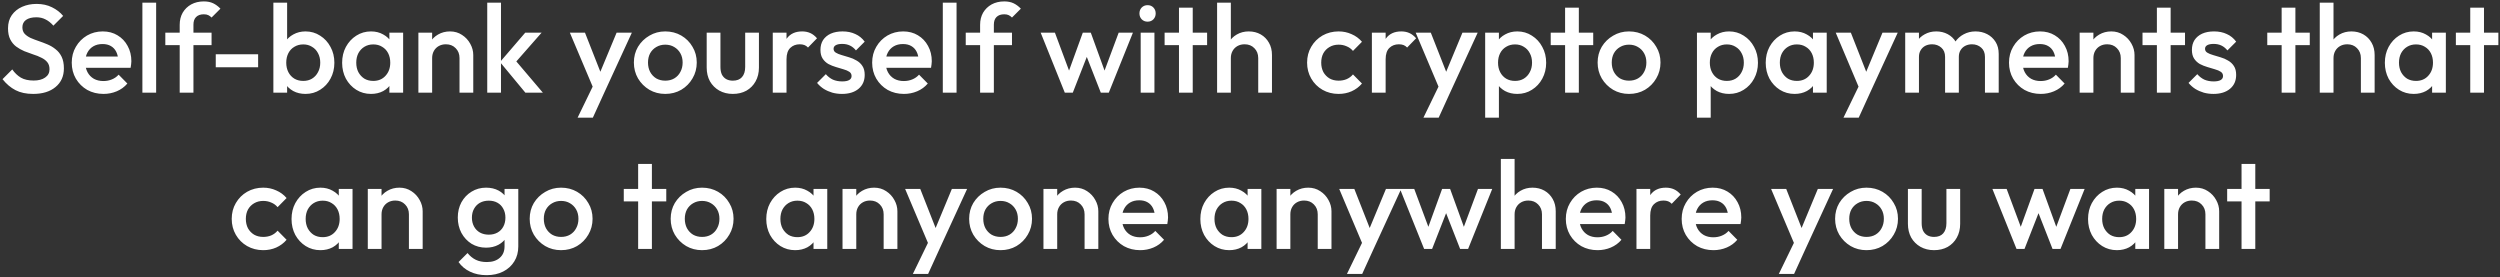 <svg width="640" height="71" viewBox="0 0 640 71" fill="none" xmlns="http://www.w3.org/2000/svg">
<rect x="0" y="0" width="640" height="71" fill="#333333" stroke="none"/>
<path d="M8.485 24.042C6.714 24.042 5.21 23.722 3.973 23.082C2.735 22.442 1.626 21.503 0.644 20.266L3.14 17.77C3.759 18.666 4.495 19.37 5.348 19.882C6.202 20.372 7.29 20.618 8.613 20.618C9.85 20.618 10.831 20.362 11.556 19.85C12.303 19.338 12.677 18.634 12.677 17.738C12.677 16.991 12.485 16.383 12.101 15.914C11.716 15.444 11.204 15.06 10.565 14.762C9.946 14.442 9.252 14.164 8.485 13.93C7.738 13.674 6.981 13.396 6.213 13.098C5.466 12.778 4.772 12.383 4.133 11.914C3.514 11.444 3.013 10.836 2.628 10.09C2.244 9.343 2.053 8.394 2.053 7.242C2.053 5.919 2.373 4.799 3.013 3.882C3.674 2.943 4.559 2.228 5.668 1.738C6.778 1.247 8.015 1.002 9.38 1.002C10.852 1.002 12.165 1.29 13.316 1.866C14.49 2.442 15.439 3.178 16.165 4.074L13.668 6.57C13.028 5.844 12.357 5.311 11.652 4.97C10.97 4.607 10.181 4.426 9.284 4.426C8.175 4.426 7.301 4.65 6.66 5.098C6.042 5.546 5.732 6.175 5.732 6.986C5.732 7.668 5.925 8.223 6.309 8.65C6.692 9.055 7.194 9.407 7.812 9.706C8.453 9.983 9.146 10.25 9.893 10.506C10.661 10.762 11.418 11.05 12.165 11.37C12.932 11.69 13.626 12.106 14.245 12.618C14.884 13.108 15.396 13.748 15.78 14.538C16.165 15.327 16.357 16.319 16.357 17.514C16.357 19.519 15.642 21.108 14.213 22.282C12.805 23.455 10.895 24.042 8.485 24.042ZM26.494 24.042C24.958 24.042 23.572 23.7 22.334 23.018C21.118 22.314 20.148 21.354 19.422 20.138C18.718 18.922 18.366 17.556 18.366 16.042C18.366 14.527 18.718 13.172 19.422 11.978C20.126 10.762 21.076 9.802 22.27 9.098C23.486 8.394 24.83 8.042 26.302 8.042C27.732 8.042 28.99 8.372 30.078 9.034C31.188 9.695 32.052 10.602 32.67 11.754C33.31 12.906 33.63 14.218 33.63 15.69C33.63 15.946 33.609 16.212 33.566 16.49C33.545 16.746 33.502 17.034 33.438 17.354H20.83V14.474H31.614L30.302 15.626C30.26 14.687 30.078 13.898 29.758 13.258C29.438 12.618 28.98 12.127 28.382 11.786C27.806 11.444 27.092 11.274 26.238 11.274C25.342 11.274 24.564 11.466 23.902 11.85C23.241 12.234 22.729 12.778 22.366 13.482C22.004 14.164 21.822 14.986 21.822 15.946C21.822 16.906 22.014 17.748 22.398 18.474C22.782 19.199 23.326 19.764 24.03 20.17C24.734 20.554 25.545 20.746 26.462 20.746C27.252 20.746 27.977 20.607 28.638 20.33C29.321 20.052 29.897 19.647 30.366 19.114L32.606 21.386C31.86 22.26 30.953 22.922 29.886 23.37C28.82 23.818 27.689 24.042 26.494 24.042ZM36.452 23.722V0.682H39.972V23.722H36.452ZM46.002 23.722V6.346C46.002 5.172 46.258 4.138 46.77 3.242C47.303 2.346 48.028 1.642 48.946 1.13C49.884 0.618 50.962 0.362 52.178 0.362C53.116 0.362 53.916 0.522 54.578 0.842C55.239 1.162 55.858 1.62 56.434 2.218L54.161 4.49C53.906 4.234 53.628 4.031 53.33 3.882C53.031 3.732 52.647 3.658 52.178 3.658C51.324 3.658 50.663 3.892 50.194 4.362C49.745 4.81 49.522 5.46 49.522 6.314V23.722H46.002ZM42.322 11.562V8.362H54.161V11.562H42.322ZM55.233 17.226V13.898H66.081V17.226H55.233ZM78.207 24.042C77.034 24.042 75.989 23.796 75.071 23.306C74.154 22.794 73.429 22.1 72.895 21.226C72.383 20.351 72.127 19.359 72.127 18.25V13.834C72.127 12.724 72.394 11.732 72.927 10.858C73.461 9.983 74.186 9.3 75.103 8.81C76.021 8.298 77.055 8.042 78.207 8.042C79.594 8.042 80.842 8.404 81.951 9.13C83.082 9.834 83.967 10.794 84.607 12.01C85.269 13.204 85.599 14.559 85.599 16.074C85.599 17.567 85.269 18.922 84.607 20.138C83.967 21.332 83.082 22.282 81.951 22.986C80.842 23.69 79.594 24.042 78.207 24.042ZM77.631 20.714C78.485 20.714 79.231 20.522 79.871 20.138C80.533 19.732 81.045 19.178 81.407 18.474C81.791 17.77 81.983 16.959 81.983 16.042C81.983 15.124 81.791 14.314 81.407 13.61C81.045 12.906 80.533 12.362 79.871 11.978C79.231 11.572 78.485 11.37 77.631 11.37C76.778 11.37 76.021 11.572 75.359 11.978C74.698 12.362 74.186 12.906 73.823 13.61C73.461 14.314 73.279 15.124 73.279 16.042C73.279 16.959 73.461 17.77 73.823 18.474C74.186 19.178 74.698 19.732 75.359 20.138C76.021 20.522 76.778 20.714 77.631 20.714ZM69.983 23.722V0.682H73.503V12.138L72.895 15.85L73.503 19.594V23.722H69.983ZM94.978 24.042C93.591 24.042 92.332 23.69 91.202 22.986C90.092 22.282 89.207 21.332 88.546 20.138C87.906 18.922 87.586 17.567 87.586 16.074C87.586 14.559 87.906 13.204 88.546 12.01C89.207 10.794 90.092 9.834 91.202 9.13C92.332 8.404 93.591 8.042 94.978 8.042C96.151 8.042 97.186 8.298 98.082 8.81C98.999 9.3 99.724 9.983 100.258 10.858C100.791 11.732 101.058 12.724 101.058 13.834V18.25C101.058 19.359 100.791 20.351 100.258 21.226C99.746 22.1 99.031 22.794 98.114 23.306C97.196 23.796 96.151 24.042 94.978 24.042ZM95.554 20.714C96.855 20.714 97.9 20.276 98.69 19.402C99.5 18.527 99.906 17.407 99.906 16.042C99.906 15.124 99.724 14.314 99.362 13.61C98.999 12.906 98.487 12.362 97.826 11.978C97.186 11.572 96.428 11.37 95.554 11.37C94.7 11.37 93.943 11.572 93.282 11.978C92.642 12.362 92.13 12.906 91.746 13.61C91.383 14.314 91.202 15.124 91.202 16.042C91.202 16.959 91.383 17.77 91.746 18.474C92.13 19.178 92.642 19.732 93.282 20.138C93.943 20.522 94.7 20.714 95.554 20.714ZM99.682 23.722V19.594L100.29 15.85L99.682 12.138V8.362H103.202V23.722H99.682ZM117.636 23.722V14.858C117.636 13.834 117.306 12.991 116.644 12.33C116.004 11.668 115.172 11.338 114.148 11.338C113.466 11.338 112.858 11.487 112.324 11.786C111.791 12.084 111.375 12.5 111.076 13.034C110.778 13.567 110.628 14.175 110.628 14.858L109.252 14.09C109.252 12.916 109.508 11.882 110.02 10.986C110.532 10.068 111.236 9.354 112.132 8.842C113.05 8.308 114.074 8.042 115.204 8.042C116.356 8.042 117.38 8.34 118.276 8.938C119.172 9.514 119.876 10.271 120.388 11.21C120.9 12.127 121.156 13.087 121.156 14.09V23.722H117.636ZM107.108 23.722V8.362H110.628V23.722H107.108ZM134.493 23.722L127.997 15.882L134.461 8.362H138.653L131.229 16.81L131.389 14.794L138.973 23.722H134.493ZM124.733 23.722V0.682H128.253V23.722H124.733ZM152.443 23.882L145.883 8.362H149.755L154.235 19.754H153.115L157.851 8.362H161.755L154.619 23.882H152.443ZM147.867 30.122L152.635 20.298L154.619 23.882L151.771 30.122H147.867ZM170.305 24.042C168.811 24.042 167.457 23.69 166.241 22.986C165.025 22.26 164.054 21.29 163.329 20.074C162.625 18.858 162.273 17.503 162.273 16.01C162.273 14.516 162.625 13.172 163.329 11.978C164.054 10.783 165.025 9.834 166.241 9.13C167.457 8.404 168.811 8.042 170.305 8.042C171.819 8.042 173.185 8.394 174.401 9.098C175.617 9.802 176.577 10.762 177.281 11.978C178.006 13.172 178.369 14.516 178.369 16.01C178.369 17.503 178.006 18.858 177.281 20.074C176.577 21.29 175.617 22.26 174.401 22.986C173.185 23.69 171.819 24.042 170.305 24.042ZM170.305 20.65C171.179 20.65 171.947 20.458 172.609 20.074C173.291 19.668 173.814 19.114 174.177 18.41C174.561 17.706 174.753 16.906 174.753 16.01C174.753 15.114 174.561 14.324 174.177 13.642C173.793 12.959 173.27 12.426 172.609 12.042C171.947 11.636 171.179 11.434 170.305 11.434C169.451 11.434 168.683 11.636 168.001 12.042C167.339 12.426 166.817 12.959 166.433 13.642C166.07 14.324 165.889 15.114 165.889 16.01C165.889 16.906 166.07 17.706 166.433 18.41C166.817 19.114 167.339 19.668 168.001 20.074C168.683 20.458 169.451 20.65 170.305 20.65ZM187.6 24.042C186.298 24.042 185.136 23.754 184.112 23.178C183.109 22.602 182.32 21.812 181.744 20.81C181.189 19.786 180.912 18.612 180.912 17.29V8.362H184.432V17.13C184.432 17.876 184.549 18.516 184.784 19.05C185.04 19.562 185.402 19.956 185.872 20.234C186.362 20.511 186.938 20.65 187.6 20.65C188.624 20.65 189.402 20.351 189.936 19.754C190.49 19.135 190.768 18.26 190.768 17.13V8.362H194.288V17.29C194.288 18.634 194 19.818 193.424 20.842C192.869 21.844 192.09 22.634 191.088 23.21C190.085 23.764 188.922 24.042 187.6 24.042ZM197.827 23.722V8.362H201.347V23.722H197.827ZM201.347 15.178L200.131 14.57C200.131 12.628 200.558 11.06 201.411 9.866C202.286 8.65 203.598 8.042 205.347 8.042C206.115 8.042 206.808 8.18 207.427 8.458C208.046 8.735 208.622 9.183 209.155 9.802L206.851 12.17C206.574 11.871 206.264 11.658 205.923 11.53C205.582 11.402 205.187 11.338 204.739 11.338C203.758 11.338 202.947 11.647 202.307 12.266C201.667 12.884 201.347 13.855 201.347 15.178ZM215.539 24.042C214.685 24.042 213.864 23.935 213.075 23.722C212.285 23.487 211.56 23.167 210.899 22.762C210.237 22.335 209.661 21.823 209.171 21.226L211.411 18.986C211.944 19.604 212.552 20.074 213.235 20.394C213.939 20.692 214.728 20.842 215.603 20.842C216.392 20.842 216.989 20.724 217.395 20.49C217.8 20.255 218.003 19.914 218.003 19.466C218.003 18.996 217.811 18.634 217.427 18.378C217.043 18.122 216.541 17.908 215.923 17.738C215.325 17.546 214.685 17.354 214.003 17.162C213.341 16.97 212.701 16.714 212.083 16.394C211.485 16.052 210.995 15.594 210.611 15.018C210.227 14.442 210.035 13.695 210.035 12.778C210.035 11.796 210.259 10.954 210.707 10.25C211.176 9.546 211.827 9.002 212.659 8.618C213.512 8.234 214.525 8.042 215.699 8.042C216.936 8.042 218.024 8.266 218.963 8.714C219.923 9.14 220.723 9.791 221.363 10.666L219.123 12.906C218.675 12.351 218.163 11.935 217.587 11.658C217.011 11.38 216.349 11.242 215.603 11.242C214.899 11.242 214.355 11.348 213.971 11.562C213.587 11.775 213.395 12.084 213.395 12.49C213.395 12.916 213.587 13.247 213.971 13.482C214.355 13.716 214.845 13.919 215.443 14.09C216.061 14.26 216.701 14.452 217.363 14.666C218.045 14.858 218.685 15.135 219.283 15.498C219.901 15.839 220.403 16.308 220.787 16.906C221.171 17.482 221.363 18.239 221.363 19.178C221.363 20.671 220.84 21.855 219.795 22.73C218.749 23.604 217.331 24.042 215.539 24.042ZM231.401 24.042C229.865 24.042 228.478 23.7 227.241 23.018C226.025 22.314 225.054 21.354 224.329 20.138C223.625 18.922 223.273 17.556 223.273 16.042C223.273 14.527 223.625 13.172 224.329 11.978C225.033 10.762 225.982 9.802 227.177 9.098C228.393 8.394 229.737 8.042 231.209 8.042C232.638 8.042 233.897 8.372 234.985 9.034C236.094 9.695 236.958 10.602 237.577 11.754C238.217 12.906 238.537 14.218 238.537 15.69C238.537 15.946 238.515 16.212 238.472 16.49C238.451 16.746 238.409 17.034 238.345 17.354H225.737V14.474H236.521L235.209 15.626C235.166 14.687 234.985 13.898 234.665 13.258C234.345 12.618 233.886 12.127 233.289 11.786C232.713 11.444 231.998 11.274 231.145 11.274C230.249 11.274 229.47 11.466 228.809 11.85C228.147 12.234 227.635 12.778 227.273 13.482C226.91 14.164 226.729 14.986 226.729 15.946C226.729 16.906 226.921 17.748 227.305 18.474C227.689 19.199 228.233 19.764 228.937 20.17C229.641 20.554 230.451 20.746 231.369 20.746C232.158 20.746 232.883 20.607 233.545 20.33C234.227 20.052 234.803 19.647 235.273 19.114L237.513 21.386C236.766 22.26 235.859 22.922 234.793 23.37C233.726 23.818 232.595 24.042 231.401 24.042ZM241.358 23.722V0.682H244.878V23.722H241.358ZM250.908 23.722V6.346C250.908 5.172 251.164 4.138 251.676 3.242C252.209 2.346 252.934 1.642 253.852 1.13C254.79 0.618 255.868 0.362 257.084 0.362C258.022 0.362 258.822 0.522 259.484 0.842C260.145 1.162 260.764 1.62 261.34 2.218L259.068 4.49C258.812 4.234 258.534 4.031 258.236 3.882C257.937 3.732 257.553 3.658 257.084 3.658C256.23 3.658 255.569 3.892 255.1 4.362C254.652 4.81 254.428 5.46 254.428 6.314V23.722H250.908ZM247.228 11.562V8.362H259.068V11.562H247.228ZM272.588 23.722L266.412 8.362H270.06L274.22 19.53L273.132 19.562L277.196 8.362H279.244L283.308 19.562L282.22 19.53L286.38 8.362H290.028L283.852 23.722H281.804L277.644 13.098H278.796L274.636 23.722H272.588ZM292.015 23.722V8.362H295.535V23.722H292.015ZM293.775 5.546C293.178 5.546 292.677 5.343 292.271 4.938C291.887 4.532 291.695 4.031 291.695 3.434C291.695 2.836 291.887 2.335 292.271 1.93C292.677 1.524 293.178 1.322 293.775 1.322C294.394 1.322 294.895 1.524 295.279 1.93C295.663 2.335 295.855 2.836 295.855 3.434C295.855 4.031 295.663 4.532 295.279 4.938C294.895 5.343 294.394 5.546 293.775 5.546ZM301.819 23.722V1.962H305.339V23.722H301.819ZM298.139 11.562V8.362H309.019V11.562H298.139ZM322.105 23.722V14.858C322.105 13.834 321.774 12.991 321.113 12.33C320.473 11.668 319.641 11.338 318.617 11.338C317.934 11.338 317.326 11.487 316.793 11.786C316.26 12.084 315.844 12.5 315.545 13.034C315.246 13.567 315.097 14.175 315.097 14.858L313.721 14.09C313.721 12.916 313.977 11.882 314.489 10.986C315.001 10.068 315.705 9.354 316.601 8.842C317.518 8.308 318.542 8.042 319.673 8.042C320.825 8.042 321.849 8.298 322.745 8.81C323.641 9.322 324.345 10.036 324.857 10.954C325.369 11.85 325.625 12.895 325.625 14.09V23.722H322.105ZM311.577 23.722V0.682H315.097V23.722H311.577ZM342.68 24.042C341.166 24.042 339.79 23.69 338.552 22.986C337.336 22.282 336.376 21.322 335.672 20.106C334.968 18.89 334.616 17.535 334.616 16.042C334.616 14.527 334.968 13.172 335.672 11.978C336.376 10.762 337.336 9.802 338.552 9.098C339.79 8.394 341.166 8.042 342.68 8.042C343.875 8.042 344.984 8.276 346.008 8.746C347.054 9.194 347.939 9.844 348.664 10.698L346.36 13.034C345.912 12.5 345.368 12.106 344.728 11.85C344.11 11.572 343.427 11.434 342.68 11.434C341.806 11.434 341.027 11.636 340.344 12.042C339.683 12.426 339.16 12.959 338.776 13.642C338.414 14.324 338.232 15.124 338.232 16.042C338.232 16.938 338.414 17.738 338.776 18.442C339.16 19.124 339.683 19.668 340.344 20.074C341.027 20.458 341.806 20.65 342.68 20.65C343.427 20.65 344.11 20.522 344.728 20.266C345.368 19.988 345.912 19.583 346.36 19.05L348.664 21.386C347.939 22.239 347.054 22.9 346.008 23.37C344.984 23.818 343.875 24.042 342.68 24.042ZM351.202 23.722V8.362H354.722V23.722H351.202ZM354.722 15.178L353.506 14.57C353.506 12.628 353.933 11.06 354.786 9.866C355.661 8.65 356.973 8.042 358.722 8.042C359.49 8.042 360.183 8.18 360.802 8.458C361.421 8.735 361.997 9.183 362.53 9.802L360.226 12.17C359.949 11.871 359.639 11.658 359.298 11.53C358.957 11.402 358.562 11.338 358.114 11.338C357.133 11.338 356.322 11.647 355.682 12.266C355.042 12.884 354.722 13.855 354.722 15.178ZM368.975 23.882L362.415 8.362H366.286L370.767 19.754H369.647L374.383 8.362H378.287L371.151 23.882H368.975ZM364.399 30.122L369.167 20.298L371.151 23.882L368.303 30.122H364.399ZM388.426 24.042C387.253 24.042 386.207 23.796 385.29 23.306C384.373 22.794 383.647 22.1 383.114 21.226C382.602 20.351 382.346 19.359 382.346 18.25V13.834C382.346 12.724 382.613 11.732 383.146 10.858C383.679 9.983 384.405 9.3 385.322 8.81C386.239 8.298 387.274 8.042 388.426 8.042C389.813 8.042 391.061 8.404 392.17 9.13C393.301 9.834 394.186 10.794 394.826 12.01C395.487 13.204 395.818 14.559 395.818 16.074C395.818 17.567 395.487 18.922 394.826 20.138C394.186 21.332 393.301 22.282 392.17 22.986C391.061 23.69 389.813 24.042 388.426 24.042ZM387.85 20.714C388.703 20.714 389.45 20.522 390.09 20.138C390.751 19.732 391.263 19.178 391.626 18.474C392.01 17.77 392.202 16.959 392.202 16.042C392.202 15.124 392.01 14.314 391.626 13.61C391.263 12.906 390.751 12.362 390.09 11.978C389.45 11.572 388.703 11.37 387.85 11.37C386.997 11.37 386.239 11.572 385.578 11.978C384.917 12.362 384.405 12.906 384.042 13.61C383.679 14.314 383.498 15.124 383.498 16.042C383.498 16.959 383.679 17.77 384.042 18.474C384.405 19.178 384.917 19.732 385.578 20.138C386.239 20.522 386.997 20.714 387.85 20.714ZM380.202 30.122V8.362H383.722V12.49L383.114 16.234L383.722 19.946V30.122H380.202ZM400.663 23.722V1.962H404.183V23.722H400.663ZM396.983 11.562V8.362H407.863V11.562H396.983ZM417.023 24.042C415.53 24.042 414.175 23.69 412.959 22.986C411.743 22.26 410.773 21.29 410.047 20.074C409.343 18.858 408.991 17.503 408.991 16.01C408.991 14.516 409.343 13.172 410.047 11.978C410.773 10.783 411.743 9.834 412.959 9.13C414.175 8.404 415.53 8.042 417.023 8.042C418.538 8.042 419.903 8.394 421.119 9.098C422.335 9.802 423.295 10.762 423.999 11.978C424.725 13.172 425.087 14.516 425.087 16.01C425.087 17.503 424.725 18.858 423.999 20.074C423.295 21.29 422.335 22.26 421.119 22.986C419.903 23.69 418.538 24.042 417.023 24.042ZM417.023 20.65C417.898 20.65 418.666 20.458 419.327 20.074C420.01 19.668 420.533 19.114 420.895 18.41C421.279 17.706 421.471 16.906 421.471 16.01C421.471 15.114 421.279 14.324 420.895 13.642C420.511 12.959 419.989 12.426 419.327 12.042C418.666 11.636 417.898 11.434 417.023 11.434C416.17 11.434 415.402 11.636 414.719 12.042C414.058 12.426 413.535 12.959 413.151 13.642C412.789 14.324 412.607 15.114 412.607 16.01C412.607 16.906 412.789 17.706 413.151 18.41C413.535 19.114 414.058 19.668 414.719 20.074C415.402 20.458 416.17 20.65 417.023 20.65ZM442.645 24.042C441.471 24.042 440.426 23.796 439.509 23.306C438.591 22.794 437.866 22.1 437.333 21.226C436.821 20.351 436.565 19.359 436.565 18.25V13.834C436.565 12.724 436.831 11.732 437.365 10.858C437.898 9.983 438.623 9.3 439.541 8.81C440.458 8.298 441.493 8.042 442.645 8.042C444.031 8.042 445.279 8.404 446.389 9.13C447.519 9.834 448.405 10.794 449.045 12.01C449.706 13.204 450.037 14.559 450.037 16.074C450.037 17.567 449.706 18.922 449.045 20.138C448.405 21.332 447.519 22.282 446.389 22.986C445.279 23.69 444.031 24.042 442.645 24.042ZM442.069 20.714C442.922 20.714 443.669 20.522 444.309 20.138C444.97 19.732 445.482 19.178 445.845 18.474C446.229 17.77 446.421 16.959 446.421 16.042C446.421 15.124 446.229 14.314 445.845 13.61C445.482 12.906 444.97 12.362 444.309 11.978C443.669 11.572 442.922 11.37 442.069 11.37C441.215 11.37 440.458 11.572 439.797 11.978C439.135 12.362 438.623 12.906 438.261 13.61C437.898 14.314 437.717 15.124 437.717 16.042C437.717 16.959 437.898 17.77 438.261 18.474C438.623 19.178 439.135 19.732 439.797 20.138C440.458 20.522 441.215 20.714 442.069 20.714ZM434.421 30.122V8.362H437.941V12.49L437.333 16.234L437.941 19.946V30.122H434.421ZM459.415 24.042C458.029 24.042 456.77 23.69 455.639 22.986C454.53 22.282 453.645 21.332 452.983 20.138C452.343 18.922 452.023 17.567 452.023 16.074C452.023 14.559 452.343 13.204 452.983 12.01C453.645 10.794 454.53 9.834 455.639 9.13C456.77 8.404 458.029 8.042 459.415 8.042C460.589 8.042 461.623 8.298 462.519 8.81C463.437 9.3 464.162 9.983 464.695 10.858C465.229 11.732 465.495 12.724 465.495 13.834V18.25C465.495 19.359 465.229 20.351 464.695 21.226C464.183 22.1 463.469 22.794 462.551 23.306C461.634 23.796 460.589 24.042 459.415 24.042ZM459.991 20.714C461.293 20.714 462.338 20.276 463.127 19.402C463.938 18.527 464.343 17.407 464.343 16.042C464.343 15.124 464.162 14.314 463.799 13.61C463.437 12.906 462.925 12.362 462.263 11.978C461.623 11.572 460.866 11.37 459.991 11.37C459.138 11.37 458.381 11.572 457.719 11.978C457.079 12.362 456.567 12.906 456.183 13.61C455.821 14.314 455.639 15.124 455.639 16.042C455.639 16.959 455.821 17.77 456.183 18.474C456.567 19.178 457.079 19.732 457.719 20.138C458.381 20.522 459.138 20.714 459.991 20.714ZM464.119 23.722V19.594L464.727 15.85L464.119 12.138V8.362H467.639V23.722H464.119ZM476.506 23.882L469.946 8.362H473.818L478.298 19.754H477.178L481.914 8.362H485.818L478.682 23.882H476.506ZM471.93 30.122L476.698 20.298L478.682 23.882L475.834 30.122H471.93ZM487.733 23.722V8.362H491.253V23.722H487.733ZM497.941 23.722V14.57C497.941 13.546 497.621 12.756 496.981 12.202C496.341 11.626 495.552 11.338 494.613 11.338C493.973 11.338 493.397 11.466 492.885 11.722C492.395 11.978 492 12.351 491.701 12.842C491.403 13.311 491.253 13.887 491.253 14.57L489.877 13.802C489.877 12.628 490.133 11.615 490.645 10.762C491.157 9.908 491.851 9.247 492.725 8.778C493.6 8.287 494.581 8.042 495.669 8.042C496.757 8.042 497.739 8.276 498.613 8.746C499.488 9.215 500.181 9.876 500.693 10.73C501.205 11.583 501.461 12.607 501.461 13.802V23.722H497.941ZM508.149 23.722V14.57C508.149 13.546 507.829 12.756 507.189 12.202C506.549 11.626 505.76 11.338 504.821 11.338C504.203 11.338 503.637 11.466 503.125 11.722C502.613 11.978 502.208 12.351 501.909 12.842C501.611 13.311 501.461 13.887 501.461 14.57L499.477 13.802C499.584 12.628 499.925 11.615 500.501 10.762C501.077 9.908 501.813 9.247 502.709 8.778C503.627 8.287 504.629 8.042 505.717 8.042C506.827 8.042 507.829 8.276 508.725 8.746C509.621 9.215 510.336 9.876 510.869 10.73C511.403 11.583 511.669 12.607 511.669 13.802V23.722H508.149ZM522.432 24.042C520.896 24.042 519.509 23.7 518.272 23.018C517.056 22.314 516.085 21.354 515.36 20.138C514.656 18.922 514.304 17.556 514.304 16.042C514.304 14.527 514.656 13.172 515.36 11.978C516.064 10.762 517.013 9.802 518.208 9.098C519.424 8.394 520.768 8.042 522.24 8.042C523.669 8.042 524.928 8.372 526.016 9.034C527.125 9.695 527.989 10.602 528.608 11.754C529.248 12.906 529.568 14.218 529.568 15.69C529.568 15.946 529.546 16.212 529.504 16.49C529.482 16.746 529.44 17.034 529.376 17.354H516.768V14.474H527.552L526.24 15.626C526.197 14.687 526.016 13.898 525.696 13.258C525.376 12.618 524.917 12.127 524.32 11.786C523.744 11.444 523.029 11.274 522.176 11.274C521.28 11.274 520.501 11.466 519.84 11.85C519.178 12.234 518.666 12.778 518.304 13.482C517.941 14.164 517.76 14.986 517.76 15.946C517.76 16.906 517.952 17.748 518.336 18.474C518.72 19.199 519.264 19.764 519.968 20.17C520.672 20.554 521.482 20.746 522.4 20.746C523.189 20.746 523.914 20.607 524.576 20.33C525.258 20.052 525.834 19.647 526.304 19.114L528.544 21.386C527.797 22.26 526.89 22.922 525.824 23.37C524.757 23.818 523.626 24.042 522.432 24.042ZM542.918 23.722V14.858C542.918 13.834 542.587 12.991 541.926 12.33C541.286 11.668 540.454 11.338 539.43 11.338C538.747 11.338 538.139 11.487 537.606 11.786C537.072 12.084 536.656 12.5 536.358 13.034C536.059 13.567 535.91 14.175 535.91 14.858L534.534 14.09C534.534 12.916 534.79 11.882 535.302 10.986C535.814 10.068 536.518 9.354 537.414 8.842C538.331 8.308 539.355 8.042 540.486 8.042C541.638 8.042 542.662 8.34 543.558 8.938C544.454 9.514 545.158 10.271 545.67 11.21C546.182 12.127 546.438 13.087 546.438 14.09V23.722H542.918ZM532.39 23.722V8.362H535.91V23.722H532.39ZM552.163 23.722V1.962H555.683V23.722H552.163ZM548.483 11.562V8.362H559.363V11.562H548.483ZM566.632 24.042C565.779 24.042 564.958 23.935 564.168 23.722C563.379 23.487 562.654 23.167 561.992 22.762C561.331 22.335 560.755 21.823 560.264 21.226L562.504 18.986C563.038 19.604 563.646 20.074 564.328 20.394C565.032 20.692 565.822 20.842 566.696 20.842C567.486 20.842 568.083 20.724 568.488 20.49C568.894 20.255 569.096 19.914 569.096 19.466C569.096 18.996 568.904 18.634 568.52 18.378C568.136 18.122 567.635 17.908 567.016 17.738C566.419 17.546 565.779 17.354 565.096 17.162C564.435 16.97 563.795 16.714 563.176 16.394C562.579 16.052 562.088 15.594 561.704 15.018C561.32 14.442 561.128 13.695 561.128 12.778C561.128 11.796 561.352 10.954 561.8 10.25C562.27 9.546 562.92 9.002 563.752 8.618C564.606 8.234 565.619 8.042 566.792 8.042C568.03 8.042 569.118 8.266 570.056 8.714C571.016 9.14 571.816 9.791 572.456 10.666L570.216 12.906C569.768 12.351 569.256 11.935 568.68 11.658C568.104 11.38 567.443 11.242 566.696 11.242C565.992 11.242 565.448 11.348 565.064 11.562C564.68 11.775 564.488 12.084 564.488 12.49C564.488 12.916 564.68 13.247 565.064 13.482C565.448 13.716 565.939 13.919 566.536 14.09C567.155 14.26 567.795 14.452 568.456 14.666C569.139 14.858 569.779 15.135 570.376 15.498C570.995 15.839 571.496 16.308 571.88 16.906C572.264 17.482 572.456 18.239 572.456 19.178C572.456 20.671 571.934 21.855 570.888 22.73C569.843 23.604 568.424 24.042 566.632 24.042ZM584.101 23.722V1.962H587.621V23.722H584.101ZM580.421 11.562V8.362H591.301V11.562H580.421ZM604.386 23.722V14.858C604.386 13.834 604.056 12.991 603.394 12.33C602.754 11.668 601.922 11.338 600.898 11.338C600.216 11.338 599.608 11.487 599.074 11.786C598.541 12.084 598.125 12.5 597.826 13.034C597.528 13.567 597.378 14.175 597.378 14.858L596.002 14.09C596.002 12.916 596.258 11.882 596.77 10.986C597.282 10.068 597.986 9.354 598.882 8.842C599.8 8.308 600.824 8.042 601.954 8.042C603.106 8.042 604.13 8.298 605.026 8.81C605.922 9.322 606.626 10.036 607.138 10.954C607.65 11.85 607.906 12.895 607.906 14.09V23.722H604.386ZM593.858 23.722V0.682H597.378V23.722H593.858ZM617.915 24.042C616.529 24.042 615.27 23.69 614.139 22.986C613.03 22.282 612.145 21.332 611.483 20.138C610.843 18.922 610.523 17.567 610.523 16.074C610.523 14.559 610.843 13.204 611.483 12.01C612.145 10.794 613.03 9.834 614.139 9.13C615.27 8.404 616.529 8.042 617.915 8.042C619.089 8.042 620.123 8.298 621.019 8.81C621.937 9.3 622.662 9.983 623.195 10.858C623.729 11.732 623.995 12.724 623.995 13.834V18.25C623.995 19.359 623.729 20.351 623.195 21.226C622.683 22.1 621.969 22.794 621.051 23.306C620.134 23.796 619.089 24.042 617.915 24.042ZM618.491 20.714C619.793 20.714 620.838 20.276 621.627 19.402C622.438 18.527 622.843 17.407 622.843 16.042C622.843 15.124 622.662 14.314 622.299 13.61C621.937 12.906 621.425 12.362 620.763 11.978C620.123 11.572 619.366 11.37 618.491 11.37C617.638 11.37 616.881 11.572 616.219 11.978C615.579 12.362 615.067 12.906 614.683 13.61C614.321 14.314 614.139 15.124 614.139 16.042C614.139 16.959 614.321 17.77 614.683 18.474C615.067 19.178 615.579 19.732 616.219 20.138C616.881 20.522 617.638 20.714 618.491 20.714ZM622.619 23.722V19.594L623.227 15.85L622.619 12.138V8.362H626.139V23.722H622.619ZM632.382 23.722V1.962H635.902V23.722H632.382ZM628.702 11.562V8.362H639.582V11.562H628.702ZM67.383 64.042C65.869 64.042 64.493 63.69 63.255 62.986C62.039 62.282 61.079 61.322 60.375 60.106C59.671 58.89 59.319 57.535 59.319 56.042C59.319 54.527 59.671 53.172 60.375 51.978C61.079 50.762 62.039 49.802 63.255 49.098C64.493 48.394 65.869 48.042 67.383 48.042C68.578 48.042 69.687 48.276 70.711 48.746C71.757 49.194 72.642 49.844 73.367 50.698L71.063 53.034C70.615 52.5 70.071 52.106 69.431 51.85C68.813 51.572 68.13 51.434 67.383 51.434C66.509 51.434 65.73 51.636 65.047 52.042C64.386 52.426 63.863 52.959 63.479 53.642C63.117 54.324 62.935 55.124 62.935 56.042C62.935 56.938 63.117 57.738 63.479 58.442C63.863 59.124 64.386 59.668 65.047 60.074C65.73 60.458 66.509 60.65 67.383 60.65C68.13 60.65 68.813 60.522 69.431 60.266C70.071 59.988 70.615 59.583 71.063 59.05L73.367 61.386C72.642 62.239 71.757 62.9 70.711 63.37C69.687 63.818 68.578 64.042 67.383 64.042ZM82.025 64.042C80.638 64.042 79.379 63.69 78.249 62.986C77.139 62.282 76.254 61.332 75.593 60.138C74.953 58.922 74.633 57.567 74.633 56.074C74.633 54.559 74.953 53.204 75.593 52.01C76.254 50.794 77.139 49.834 78.249 49.13C79.379 48.404 80.638 48.042 82.025 48.042C83.198 48.042 84.233 48.298 85.129 48.81C86.046 49.3 86.771 49.983 87.305 50.858C87.838 51.732 88.105 52.724 88.105 53.834V58.25C88.105 59.359 87.838 60.351 87.305 61.226C86.793 62.1 86.078 62.794 85.161 63.306C84.243 63.796 83.198 64.042 82.025 64.042ZM82.601 60.714C83.902 60.714 84.947 60.276 85.737 59.402C86.547 58.527 86.953 57.407 86.953 56.042C86.953 55.124 86.771 54.314 86.409 53.61C86.046 52.906 85.534 52.362 84.873 51.978C84.233 51.572 83.475 51.37 82.601 51.37C81.747 51.37 80.99 51.572 80.329 51.978C79.689 52.362 79.177 52.906 78.793 53.61C78.43 54.314 78.249 55.124 78.249 56.042C78.249 56.959 78.43 57.77 78.793 58.474C79.177 59.178 79.689 59.732 80.329 60.138C80.99 60.522 81.747 60.714 82.601 60.714ZM86.729 63.722V59.594L87.337 55.85L86.729 52.138V48.362H90.249V63.722H86.729ZM104.683 63.722V54.858C104.683 53.834 104.352 52.991 103.691 52.33C103.051 51.668 102.219 51.338 101.195 51.338C100.512 51.338 99.904 51.487 99.371 51.786C98.838 52.084 98.422 52.5 98.123 53.034C97.825 53.567 97.675 54.175 97.675 54.858L96.299 54.09C96.299 52.916 96.555 51.882 97.067 50.986C97.579 50.068 98.283 49.354 99.179 48.842C100.096 48.308 101.12 48.042 102.251 48.042C103.403 48.042 104.427 48.34 105.323 48.938C106.219 49.514 106.923 50.271 107.435 51.21C107.947 52.127 108.203 53.087 108.203 54.09V63.722H104.683ZM94.155 63.722V48.362H97.675V63.722H94.155ZM124.586 70.442C122.965 70.442 121.546 70.143 120.33 69.546C119.114 68.97 118.133 68.148 117.386 67.082L119.69 64.778C120.309 65.546 121.013 66.122 121.802 66.506C122.592 66.89 123.541 67.082 124.65 67.082C126.037 67.082 127.136 66.719 127.946 65.994C128.757 65.29 129.162 64.319 129.162 63.082V59.306L129.77 55.914L129.162 52.49V48.362H132.682V63.082C132.682 64.554 132.341 65.834 131.658 66.922C130.976 68.031 130.026 68.895 128.81 69.514C127.594 70.132 126.186 70.442 124.586 70.442ZM124.426 63.402C123.061 63.402 121.824 63.071 120.714 62.41C119.626 61.727 118.762 60.799 118.122 59.626C117.504 58.452 117.194 57.14 117.194 55.69C117.194 54.239 117.504 52.938 118.122 51.786C118.762 50.634 119.626 49.727 120.714 49.066C121.824 48.383 123.061 48.042 124.426 48.042C125.642 48.042 126.709 48.287 127.626 48.778C128.544 49.268 129.258 49.951 129.77 50.826C130.282 51.679 130.538 52.682 130.538 53.834V57.61C130.538 58.74 130.272 59.743 129.738 60.618C129.226 61.492 128.512 62.175 127.594 62.666C126.677 63.156 125.621 63.402 124.426 63.402ZM125.13 60.074C125.984 60.074 126.73 59.892 127.37 59.53C128.01 59.167 128.501 58.666 128.842 58.026C129.205 57.364 129.386 56.596 129.386 55.722C129.386 54.847 129.205 54.09 128.842 53.45C128.501 52.788 128.01 52.276 127.37 51.914C126.73 51.551 125.984 51.37 125.13 51.37C124.277 51.37 123.52 51.551 122.858 51.914C122.218 52.276 121.717 52.788 121.354 53.45C120.992 54.09 120.81 54.847 120.81 55.722C120.81 56.575 120.992 57.332 121.354 57.994C121.717 58.655 122.218 59.167 122.858 59.53C123.52 59.892 124.277 60.074 125.13 60.074ZM143.633 64.042C142.139 64.042 140.785 63.69 139.569 62.986C138.353 62.26 137.382 61.29 136.657 60.074C135.953 58.858 135.601 57.503 135.601 56.01C135.601 54.516 135.953 53.172 136.657 51.978C137.382 50.783 138.353 49.834 139.569 49.13C140.785 48.404 142.139 48.042 143.633 48.042C145.147 48.042 146.513 48.394 147.729 49.098C148.945 49.802 149.905 50.762 150.609 51.978C151.334 53.172 151.697 54.516 151.697 56.01C151.697 57.503 151.334 58.858 150.609 60.074C149.905 61.29 148.945 62.26 147.729 62.986C146.513 63.69 145.147 64.042 143.633 64.042ZM143.633 60.65C144.507 60.65 145.275 60.458 145.937 60.074C146.619 59.668 147.142 59.114 147.505 58.41C147.889 57.706 148.081 56.906 148.081 56.01C148.081 55.114 147.889 54.324 147.505 53.642C147.121 52.959 146.598 52.426 145.937 52.042C145.275 51.636 144.507 51.434 143.633 51.434C142.779 51.434 142.011 51.636 141.329 52.042C140.667 52.426 140.145 52.959 139.761 53.642C139.398 54.324 139.217 55.114 139.217 56.01C139.217 56.906 139.398 57.706 139.761 58.41C140.145 59.114 140.667 59.668 141.329 60.074C142.011 60.458 142.779 60.65 143.633 60.65ZM163.366 63.722V41.962H166.886V63.722H163.366ZM159.686 51.562V48.362H170.566V51.562H159.686ZM179.726 64.042C178.233 64.042 176.878 63.69 175.662 62.986C174.446 62.26 173.476 61.29 172.75 60.074C172.046 58.858 171.694 57.503 171.694 56.01C171.694 54.516 172.046 53.172 172.75 51.978C173.476 50.783 174.446 49.834 175.662 49.13C176.878 48.404 178.233 48.042 179.726 48.042C181.241 48.042 182.606 48.394 183.822 49.098C185.038 49.802 185.998 50.762 186.702 51.978C187.428 53.172 187.79 54.516 187.79 56.01C187.79 57.503 187.428 58.858 186.702 60.074C185.998 61.29 185.038 62.26 183.822 62.986C182.606 63.69 181.241 64.042 179.726 64.042ZM179.726 60.65C180.601 60.65 181.369 60.458 182.03 60.074C182.713 59.668 183.236 59.114 183.598 58.41C183.982 57.706 184.174 56.906 184.174 56.01C184.174 55.114 183.982 54.324 183.598 53.642C183.214 52.959 182.692 52.426 182.03 52.042C181.369 51.636 180.601 51.434 179.726 51.434C178.873 51.434 178.105 51.636 177.422 52.042C176.761 52.426 176.238 52.959 175.854 53.642C175.492 54.324 175.31 55.114 175.31 56.01C175.31 56.906 175.492 57.706 175.854 58.41C176.238 59.114 176.761 59.668 177.422 60.074C178.105 60.458 178.873 60.65 179.726 60.65ZM203.556 64.042C202.169 64.042 200.911 63.69 199.78 62.986C198.671 62.282 197.785 61.332 197.124 60.138C196.484 58.922 196.164 57.567 196.164 56.074C196.164 54.559 196.484 53.204 197.124 52.01C197.785 50.794 198.671 49.834 199.78 49.13C200.911 48.404 202.169 48.042 203.556 48.042C204.729 48.042 205.764 48.298 206.66 48.81C207.577 49.3 208.303 49.983 208.836 50.858C209.369 51.732 209.636 52.724 209.636 53.834V58.25C209.636 59.359 209.369 60.351 208.836 61.226C208.324 62.1 207.609 62.794 206.692 63.306C205.775 63.796 204.729 64.042 203.556 64.042ZM204.132 60.714C205.433 60.714 206.479 60.276 207.268 59.402C208.079 58.527 208.484 57.407 208.484 56.042C208.484 55.124 208.303 54.314 207.94 53.61C207.577 52.906 207.065 52.362 206.404 51.978C205.764 51.572 205.007 51.37 204.132 51.37C203.279 51.37 202.521 51.572 201.86 51.978C201.22 52.362 200.708 52.906 200.324 53.61C199.961 54.314 199.78 55.124 199.78 56.042C199.78 56.959 199.961 57.77 200.324 58.474C200.708 59.178 201.22 59.732 201.86 60.138C202.521 60.522 203.279 60.714 204.132 60.714ZM208.26 63.722V59.594L208.868 55.85L208.26 52.138V48.362H211.78V63.722H208.26ZM226.214 63.722V54.858C226.214 53.834 225.884 52.991 225.222 52.33C224.582 51.668 223.75 51.338 222.726 51.338C222.044 51.338 221.436 51.487 220.902 51.786C220.369 52.084 219.953 52.5 219.654 53.034C219.356 53.567 219.206 54.175 219.206 54.858L217.83 54.09C217.83 52.916 218.086 51.882 218.598 50.986C219.11 50.068 219.814 49.354 220.71 48.842C221.628 48.308 222.652 48.042 223.782 48.042C224.934 48.042 225.958 48.34 226.854 48.938C227.75 49.514 228.454 50.271 228.966 51.21C229.478 52.127 229.734 53.087 229.734 54.09V63.722H226.214ZM215.686 63.722V48.362H219.206V63.722H215.686ZM238.271 63.882L231.711 48.362H235.583L240.063 59.754H238.943L243.679 48.362H247.583L240.447 63.882H238.271ZM233.695 70.122L238.463 60.298L240.447 63.882L237.599 70.122H233.695ZM256.133 64.042C254.639 64.042 253.285 63.69 252.069 62.986C250.853 62.26 249.882 61.29 249.157 60.074C248.453 58.858 248.101 57.503 248.101 56.01C248.101 54.516 248.453 53.172 249.157 51.978C249.882 50.783 250.853 49.834 252.069 49.13C253.285 48.404 254.639 48.042 256.133 48.042C257.647 48.042 259.013 48.394 260.229 49.098C261.445 49.802 262.405 50.762 263.109 51.978C263.834 53.172 264.197 54.516 264.197 56.01C264.197 57.503 263.834 58.858 263.109 60.074C262.405 61.29 261.445 62.26 260.229 62.986C259.013 63.69 257.647 64.042 256.133 64.042ZM256.133 60.65C257.007 60.65 257.775 60.458 258.437 60.074C259.119 59.668 259.642 59.114 260.005 58.41C260.389 57.706 260.581 56.906 260.581 56.01C260.581 55.114 260.389 54.324 260.005 53.642C259.621 52.959 259.098 52.426 258.437 52.042C257.775 51.636 257.007 51.434 256.133 51.434C255.279 51.434 254.511 51.636 253.829 52.042C253.167 52.426 252.645 52.959 252.261 53.642C251.898 54.324 251.717 55.114 251.717 56.01C251.717 56.906 251.898 57.706 252.261 58.41C252.645 59.114 253.167 59.668 253.829 60.074C254.511 60.458 255.279 60.65 256.133 60.65ZM277.652 63.722V54.858C277.652 53.834 277.321 52.991 276.66 52.33C276.02 51.668 275.188 51.338 274.164 51.338C273.481 51.338 272.873 51.487 272.34 51.786C271.807 52.084 271.391 52.5 271.092 53.034C270.793 53.567 270.644 54.175 270.644 54.858L269.268 54.09C269.268 52.916 269.524 51.882 270.036 50.986C270.548 50.068 271.252 49.354 272.148 48.842C273.065 48.308 274.089 48.042 275.22 48.042C276.372 48.042 277.396 48.34 278.292 48.938C279.188 49.514 279.892 50.271 280.404 51.21C280.916 52.127 281.172 53.087 281.172 54.09V63.722H277.652ZM267.124 63.722V48.362H270.644V63.722H267.124ZM291.885 64.042C290.349 64.042 288.962 63.7 287.725 63.018C286.509 62.314 285.538 61.354 284.813 60.138C284.109 58.922 283.757 57.556 283.757 56.042C283.757 54.527 284.109 53.172 284.813 51.978C285.517 50.762 286.466 49.802 287.661 49.098C288.877 48.394 290.221 48.042 291.693 48.042C293.122 48.042 294.381 48.372 295.469 49.034C296.578 49.695 297.442 50.602 298.061 51.754C298.701 52.906 299.021 54.218 299.021 55.69C299.021 55.946 299 56.212 298.957 56.49C298.936 56.746 298.893 57.034 298.829 57.354H286.221V54.474H297.005L295.693 55.626C295.65 54.687 295.469 53.898 295.149 53.258C294.829 52.618 294.37 52.127 293.773 51.786C293.197 51.444 292.482 51.274 291.629 51.274C290.733 51.274 289.954 51.466 289.293 51.85C288.632 52.234 288.12 52.778 287.757 53.482C287.394 54.164 287.213 54.986 287.213 55.946C287.213 56.906 287.405 57.748 287.789 58.474C288.173 59.199 288.717 59.764 289.421 60.17C290.125 60.554 290.936 60.746 291.853 60.746C292.642 60.746 293.368 60.607 294.029 60.33C294.712 60.052 295.288 59.647 295.757 59.114L297.997 61.386C297.25 62.26 296.344 62.922 295.277 63.37C294.21 63.818 293.08 64.042 291.885 64.042ZM314.681 64.042C313.294 64.042 312.036 63.69 310.905 62.986C309.796 62.282 308.91 61.332 308.249 60.138C307.609 58.922 307.289 57.567 307.289 56.074C307.289 54.559 307.609 53.204 308.249 52.01C308.91 50.794 309.796 49.834 310.905 49.13C312.036 48.404 313.294 48.042 314.681 48.042C315.854 48.042 316.889 48.298 317.785 48.81C318.702 49.3 319.428 49.983 319.961 50.858C320.494 51.732 320.761 52.724 320.761 53.834V58.25C320.761 59.359 320.494 60.351 319.961 61.226C319.449 62.1 318.734 62.794 317.817 63.306C316.9 63.796 315.854 64.042 314.681 64.042ZM315.257 60.714C316.558 60.714 317.604 60.276 318.393 59.402C319.204 58.527 319.609 57.407 319.609 56.042C319.609 55.124 319.428 54.314 319.065 53.61C318.702 52.906 318.19 52.362 317.529 51.978C316.889 51.572 316.132 51.37 315.257 51.37C314.404 51.37 313.646 51.572 312.985 51.978C312.345 52.362 311.833 52.906 311.449 53.61C311.086 54.314 310.905 55.124 310.905 56.042C310.905 56.959 311.086 57.77 311.449 58.474C311.833 59.178 312.345 59.732 312.985 60.138C313.646 60.522 314.404 60.714 315.257 60.714ZM319.385 63.722V59.594L319.993 55.85L319.385 52.138V48.362H322.905V63.722H319.385ZM337.339 63.722V54.858C337.339 53.834 337.009 52.991 336.347 52.33C335.707 51.668 334.875 51.338 333.851 51.338C333.169 51.338 332.561 51.487 332.027 51.786C331.494 52.084 331.078 52.5 330.779 53.034C330.481 53.567 330.331 54.175 330.331 54.858L328.955 54.09C328.955 52.916 329.211 51.882 329.723 50.986C330.235 50.068 330.939 49.354 331.835 48.842C332.753 48.308 333.777 48.042 334.907 48.042C336.059 48.042 337.083 48.34 337.979 48.938C338.875 49.514 339.579 50.271 340.091 51.21C340.603 52.127 340.859 53.087 340.859 54.09V63.722H337.339ZM326.811 63.722V48.362H330.331V63.722H326.811ZM349.396 63.882L342.836 48.362H346.708L351.188 59.754H350.068L354.804 48.362H358.708L351.572 63.882H349.396ZM344.82 70.122L349.588 60.298L351.572 63.882L348.724 70.122H344.82ZM364.573 63.722L358.397 48.362H362.045L366.205 59.53L365.117 59.562L369.181 48.362H371.229L375.293 59.562L374.205 59.53L378.365 48.362H382.013L375.837 63.722H373.789L369.629 53.098H370.781L366.621 63.722H364.573ZM394.746 63.722V54.858C394.746 53.834 394.415 52.991 393.754 52.33C393.114 51.668 392.282 51.338 391.258 51.338C390.575 51.338 389.967 51.487 389.434 51.786C388.9 52.084 388.484 52.5 388.186 53.034C387.887 53.567 387.738 54.175 387.738 54.858L386.362 54.09C386.362 52.916 386.618 51.882 387.13 50.986C387.642 50.068 388.346 49.354 389.242 48.842C390.159 48.308 391.183 48.042 392.314 48.042C393.466 48.042 394.49 48.298 395.386 48.81C396.282 49.322 396.986 50.036 397.498 50.954C398.01 51.85 398.266 52.895 398.266 54.09V63.722H394.746ZM384.218 63.722V40.682H387.738V63.722H384.218ZM408.979 64.042C407.443 64.042 406.056 63.7 404.819 63.018C403.603 62.314 402.632 61.354 401.907 60.138C401.203 58.922 400.851 57.556 400.851 56.042C400.851 54.527 401.203 53.172 401.907 51.978C402.611 50.762 403.56 49.802 404.755 49.098C405.971 48.394 407.315 48.042 408.787 48.042C410.216 48.042 411.475 48.372 412.563 49.034C413.672 49.695 414.536 50.602 415.155 51.754C415.795 52.906 416.115 54.218 416.115 55.69C416.115 55.946 416.093 56.212 416.051 56.49C416.029 56.746 415.987 57.034 415.923 57.354H403.315V54.474H414.099L412.787 55.626C412.744 54.687 412.563 53.898 412.243 53.258C411.923 52.618 411.464 52.127 410.867 51.786C410.291 51.444 409.576 51.274 408.723 51.274C407.827 51.274 407.048 51.466 406.387 51.85C405.725 52.234 405.213 52.778 404.851 53.482C404.488 54.164 404.307 54.986 404.307 55.946C404.307 56.906 404.499 57.748 404.883 58.474C405.267 59.199 405.811 59.764 406.515 60.17C407.219 60.554 408.029 60.746 408.947 60.746C409.736 60.746 410.461 60.607 411.123 60.33C411.805 60.052 412.381 59.647 412.851 59.114L415.091 61.386C414.344 62.26 413.437 62.922 412.371 63.37C411.304 63.818 410.173 64.042 408.979 64.042ZM418.936 63.722V48.362H422.456V63.722H418.936ZM422.456 55.178L421.24 54.57C421.24 52.628 421.667 51.06 422.52 49.866C423.395 48.65 424.707 48.042 426.456 48.042C427.224 48.042 427.918 48.18 428.536 48.458C429.155 48.735 429.731 49.183 430.264 49.802L427.96 52.17C427.683 51.871 427.374 51.658 427.032 51.53C426.691 51.402 426.296 51.338 425.848 51.338C424.867 51.338 424.056 51.647 423.416 52.266C422.776 52.884 422.456 53.855 422.456 55.178ZM438.635 64.042C437.099 64.042 435.712 63.7 434.475 63.018C433.259 62.314 432.288 61.354 431.563 60.138C430.859 58.922 430.507 57.556 430.507 56.042C430.507 54.527 430.859 53.172 431.563 51.978C432.267 50.762 433.216 49.802 434.411 49.098C435.627 48.394 436.971 48.042 438.443 48.042C439.872 48.042 441.131 48.372 442.219 49.034C443.328 49.695 444.192 50.602 444.811 51.754C445.451 52.906 445.771 54.218 445.771 55.69C445.771 55.946 445.75 56.212 445.707 56.49C445.686 56.746 445.643 57.034 445.579 57.354H432.971V54.474H443.755L442.443 55.626C442.4 54.687 442.219 53.898 441.899 53.258C441.579 52.618 441.12 52.127 440.523 51.786C439.947 51.444 439.232 51.274 438.379 51.274C437.483 51.274 436.704 51.466 436.043 51.85C435.382 52.234 434.87 52.778 434.507 53.482C434.144 54.164 433.963 54.986 433.963 55.946C433.963 56.906 434.155 57.748 434.539 58.474C434.923 59.199 435.467 59.764 436.171 60.17C436.875 60.554 437.686 60.746 438.603 60.746C439.392 60.746 440.118 60.607 440.779 60.33C441.462 60.052 442.038 59.647 442.507 59.114L444.747 61.386C444 62.26 443.094 62.922 442.027 63.37C440.96 63.818 439.83 64.042 438.635 64.042ZM459.959 63.882L453.399 48.362H457.271L461.751 59.754H460.631L465.367 48.362H469.271L462.135 63.882H459.959ZM455.383 70.122L460.151 60.298L462.135 63.882L459.287 70.122H455.383ZM477.82 64.042C476.327 64.042 474.972 63.69 473.756 62.986C472.54 62.26 471.569 61.29 470.844 60.074C470.14 58.858 469.788 57.503 469.788 56.01C469.788 54.516 470.14 53.172 470.844 51.978C471.569 50.783 472.54 49.834 473.756 49.13C474.972 48.404 476.327 48.042 477.82 48.042C479.335 48.042 480.7 48.394 481.916 49.098C483.132 49.802 484.092 50.762 484.796 51.978C485.521 53.172 485.884 54.516 485.884 56.01C485.884 57.503 485.521 58.858 484.796 60.074C484.092 61.29 483.132 62.26 481.916 62.986C480.7 63.69 479.335 64.042 477.82 64.042ZM477.82 60.65C478.695 60.65 479.463 60.458 480.124 60.074C480.807 59.668 481.329 59.114 481.692 58.41C482.076 57.706 482.268 56.906 482.268 56.01C482.268 55.114 482.076 54.324 481.692 53.642C481.308 52.959 480.785 52.426 480.124 52.042C479.463 51.636 478.695 51.434 477.82 51.434C476.967 51.434 476.199 51.636 475.516 52.042C474.855 52.426 474.332 52.959 473.948 53.642C473.585 54.324 473.404 55.114 473.404 56.01C473.404 56.906 473.585 57.706 473.948 58.41C474.332 59.114 474.855 59.668 475.516 60.074C476.199 60.458 476.967 60.65 477.82 60.65ZM495.115 64.042C493.814 64.042 492.651 63.754 491.627 63.178C490.625 62.602 489.835 61.812 489.259 60.81C488.705 59.786 488.427 58.612 488.427 57.29V48.362H491.947V57.13C491.947 57.876 492.065 58.516 492.299 59.05C492.555 59.562 492.918 59.956 493.387 60.234C493.878 60.511 494.454 60.65 495.115 60.65C496.139 60.65 496.918 60.351 497.451 59.754C498.006 59.135 498.283 58.26 498.283 57.13V48.362H501.803V57.29C501.803 58.634 501.515 59.818 500.939 60.842C500.385 61.844 499.606 62.634 498.603 63.21C497.601 63.764 496.438 64.042 495.115 64.042ZM516.229 63.722L510.053 48.362H513.701L517.861 59.53L516.773 59.562L520.837 48.362H522.885L526.949 59.562L525.861 59.53L530.021 48.362H533.669L527.493 63.722H525.445L521.285 53.098H522.437L518.277 63.722H516.229ZM541.931 64.042C540.544 64.042 539.286 63.69 538.155 62.986C537.046 62.282 536.16 61.332 535.499 60.138C534.859 58.922 534.539 57.567 534.539 56.074C534.539 54.559 534.859 53.204 535.499 52.01C536.16 50.794 537.046 49.834 538.155 49.13C539.286 48.404 540.544 48.042 541.931 48.042C543.104 48.042 544.139 48.298 545.035 48.81C545.952 49.3 546.678 49.983 547.211 50.858C547.744 51.732 548.011 52.724 548.011 53.834V58.25C548.011 59.359 547.744 60.351 547.211 61.226C546.699 62.1 545.984 62.794 545.067 63.306C544.15 63.796 543.104 64.042 541.931 64.042ZM542.507 60.714C543.808 60.714 544.854 60.276 545.643 59.402C546.454 58.527 546.859 57.407 546.859 56.042C546.859 55.124 546.678 54.314 546.315 53.61C545.952 52.906 545.44 52.362 544.779 51.978C544.139 51.572 543.382 51.37 542.507 51.37C541.654 51.37 540.896 51.572 540.235 51.978C539.595 52.362 539.083 52.906 538.699 53.61C538.336 54.314 538.155 55.124 538.155 56.042C538.155 56.959 538.336 57.77 538.699 58.474C539.083 59.178 539.595 59.732 540.235 60.138C540.896 60.522 541.654 60.714 542.507 60.714ZM546.635 63.722V59.594L547.243 55.85L546.635 52.138V48.362H550.155V63.722H546.635ZM564.589 63.722V54.858C564.589 53.834 564.259 52.991 563.597 52.33C562.957 51.668 562.125 51.338 561.101 51.338C560.419 51.338 559.811 51.487 559.277 51.786C558.744 52.084 558.328 52.5 558.029 53.034C557.731 53.567 557.581 54.175 557.581 54.858L556.205 54.09C556.205 52.916 556.461 51.882 556.973 50.986C557.485 50.068 558.189 49.354 559.085 48.842C560.003 48.308 561.027 48.042 562.157 48.042C563.309 48.042 564.333 48.34 565.229 48.938C566.125 49.514 566.829 50.271 567.341 51.21C567.853 52.127 568.109 53.087 568.109 54.09V63.722H564.589ZM554.061 63.722V48.362H557.581V63.722H554.061ZM573.835 63.722V41.962H577.355V63.722H573.835ZM570.155 51.562V48.362H581.035V51.562H570.155Z" fill="white"/>
</svg>
